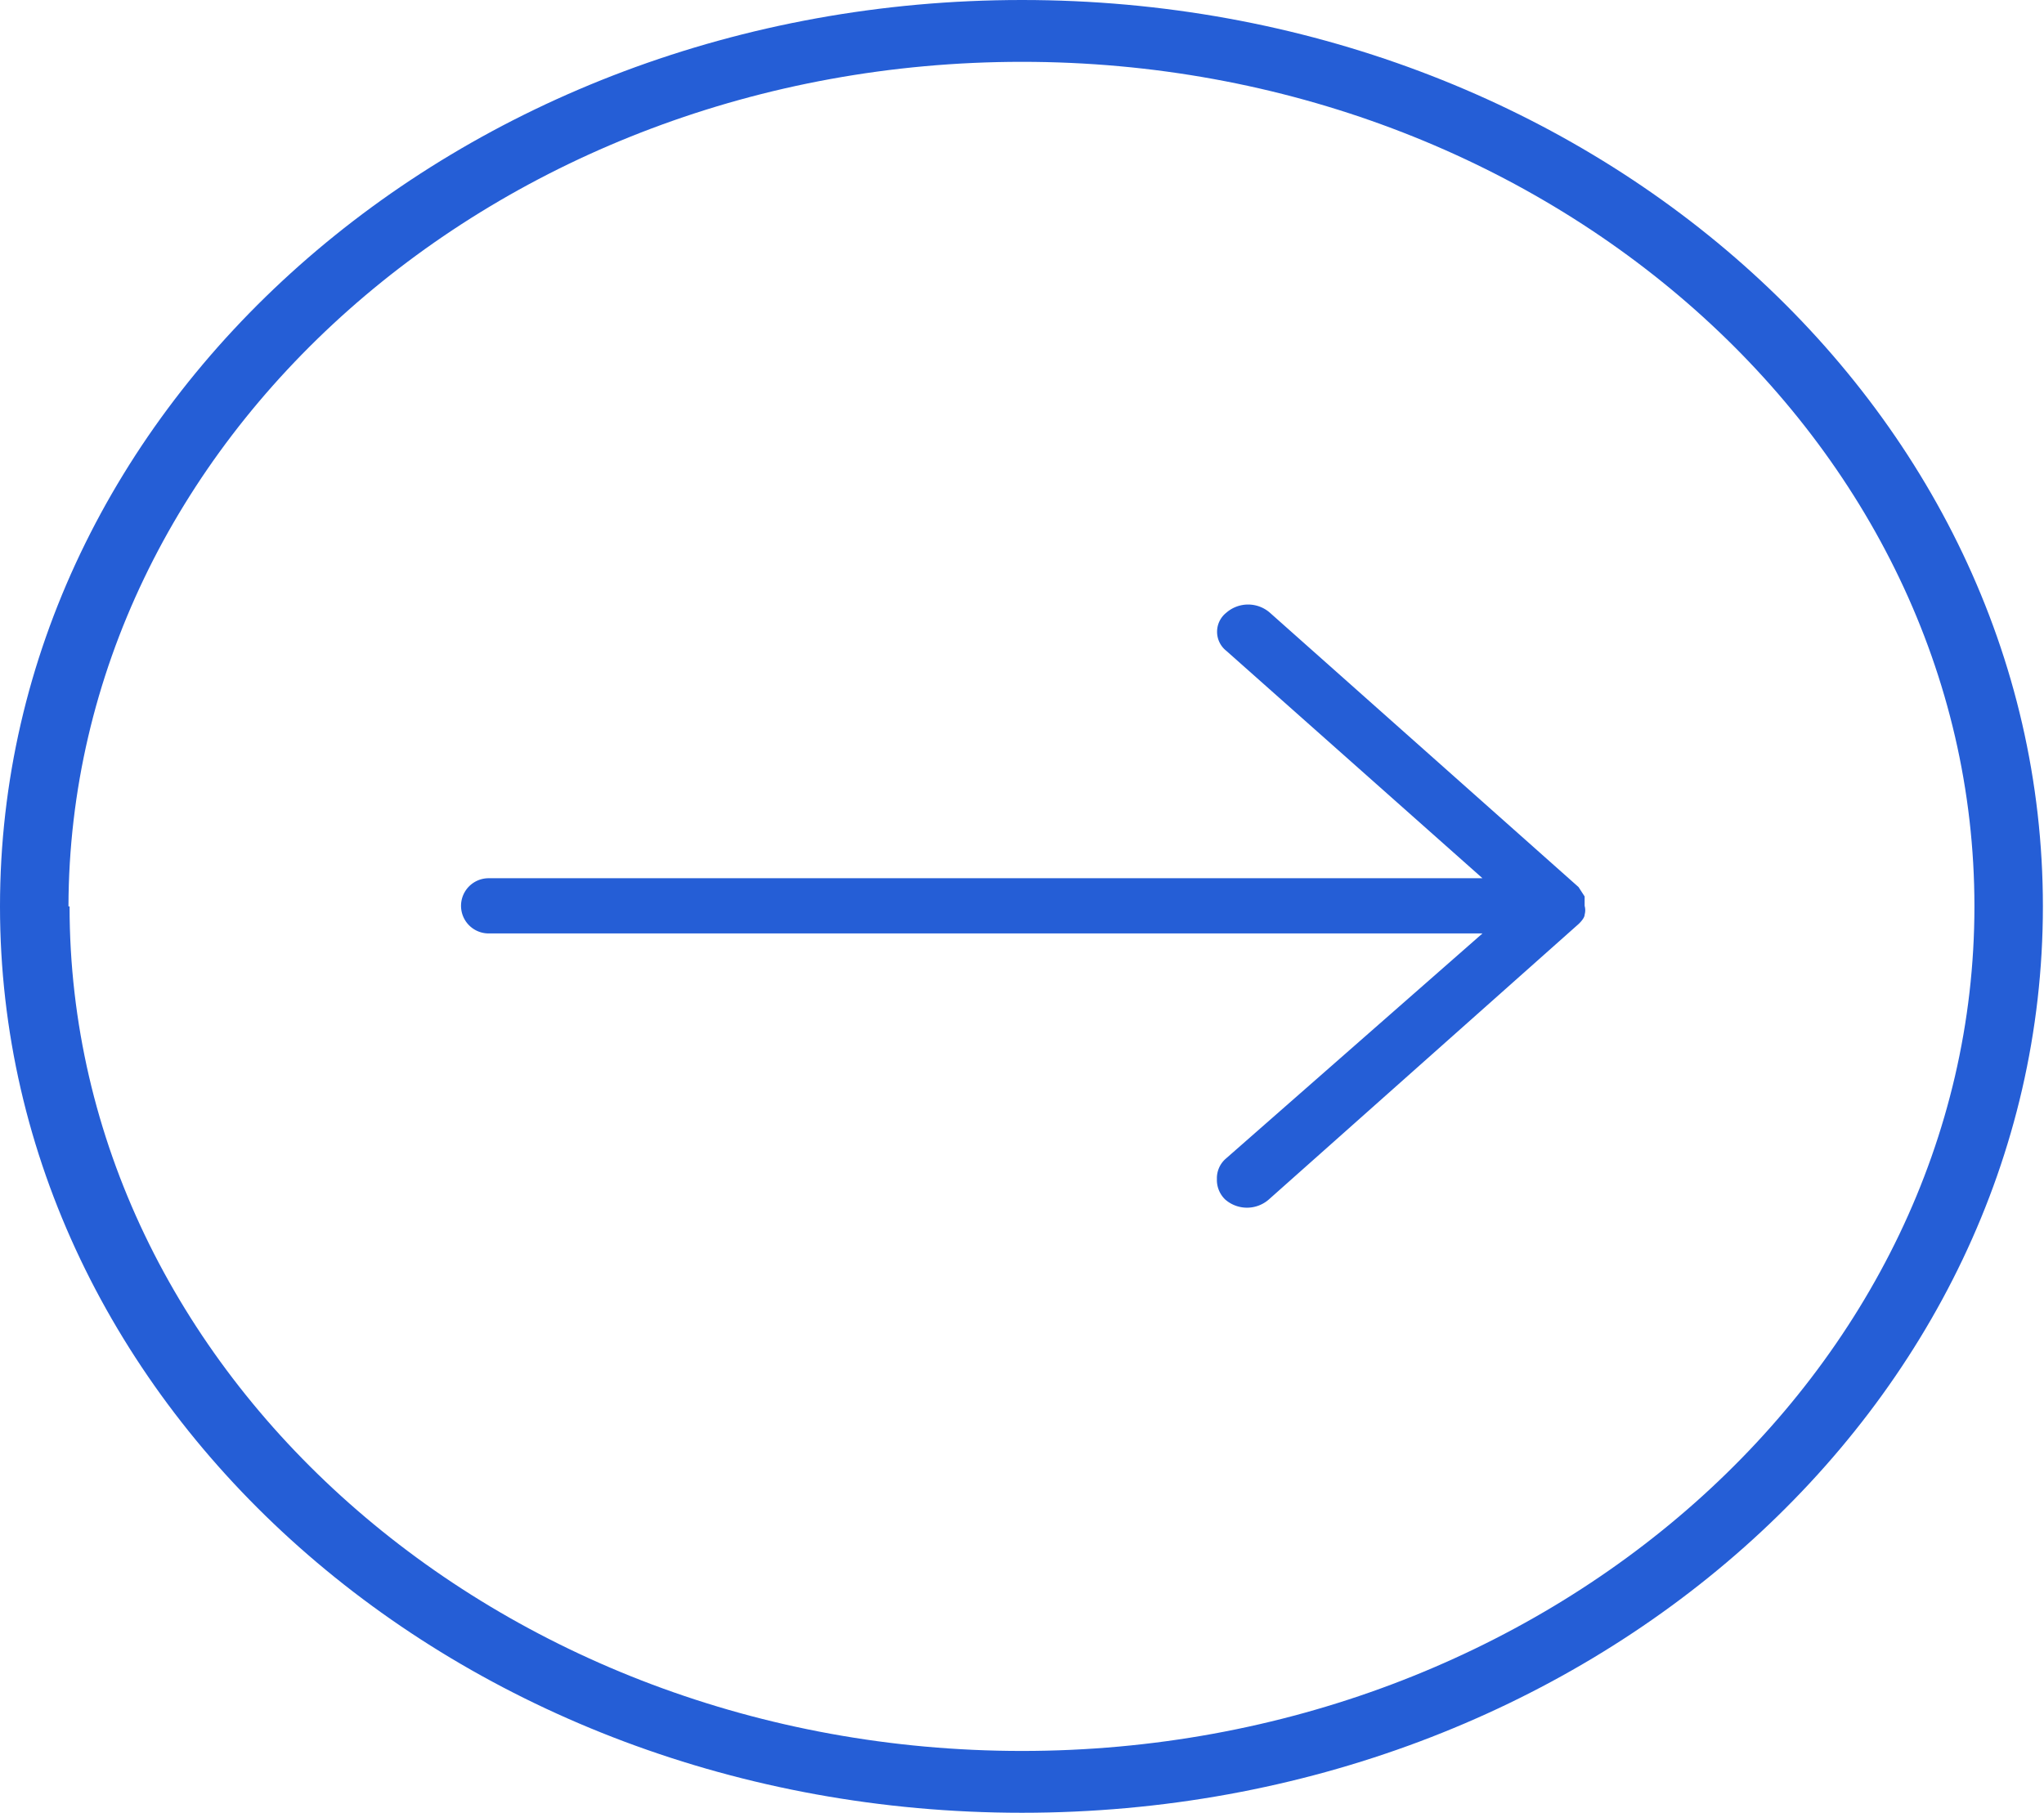 <svg xmlns="http://www.w3.org/2000/svg" viewBox="0 0 37.02 32.84"><defs><style>.cls-1{fill:#255ed6;}</style></defs><g id="Layer_2" data-name="Layer 2"><g id="Layer_1-2" data-name="Layer 1"><path class="cls-1" d="M37,16.42C37,7.35,28.73,0,18.51,0S0,7.35,0,16.42,8.29,32.84,18.51,32.84,37,25.49,37,16.42Zm-35.76,0C1.26,8,9,1.12,18.51,1.12S35.76,8,35.76,16.42,28,31.72,18.51,31.72,1.26,24.86,1.26,16.42Z"/><path class="cls-1" d="M28.59,16.74s.11-.1.11-.17h0a.3.3,0,0,0,0-.16s0-.14,0-.17h0l-.11-.17L23,11.1a.6.6,0,0,0-.79,0,.44.44,0,0,0,0,.69l4.64,4.12h-18a.5.5,0,1,0,0,1h18L22.19,21a.47.47,0,0,0-.15.36.49.49,0,0,0,.15.37.6.6,0,0,0,.79,0Z"/></g></g></svg>